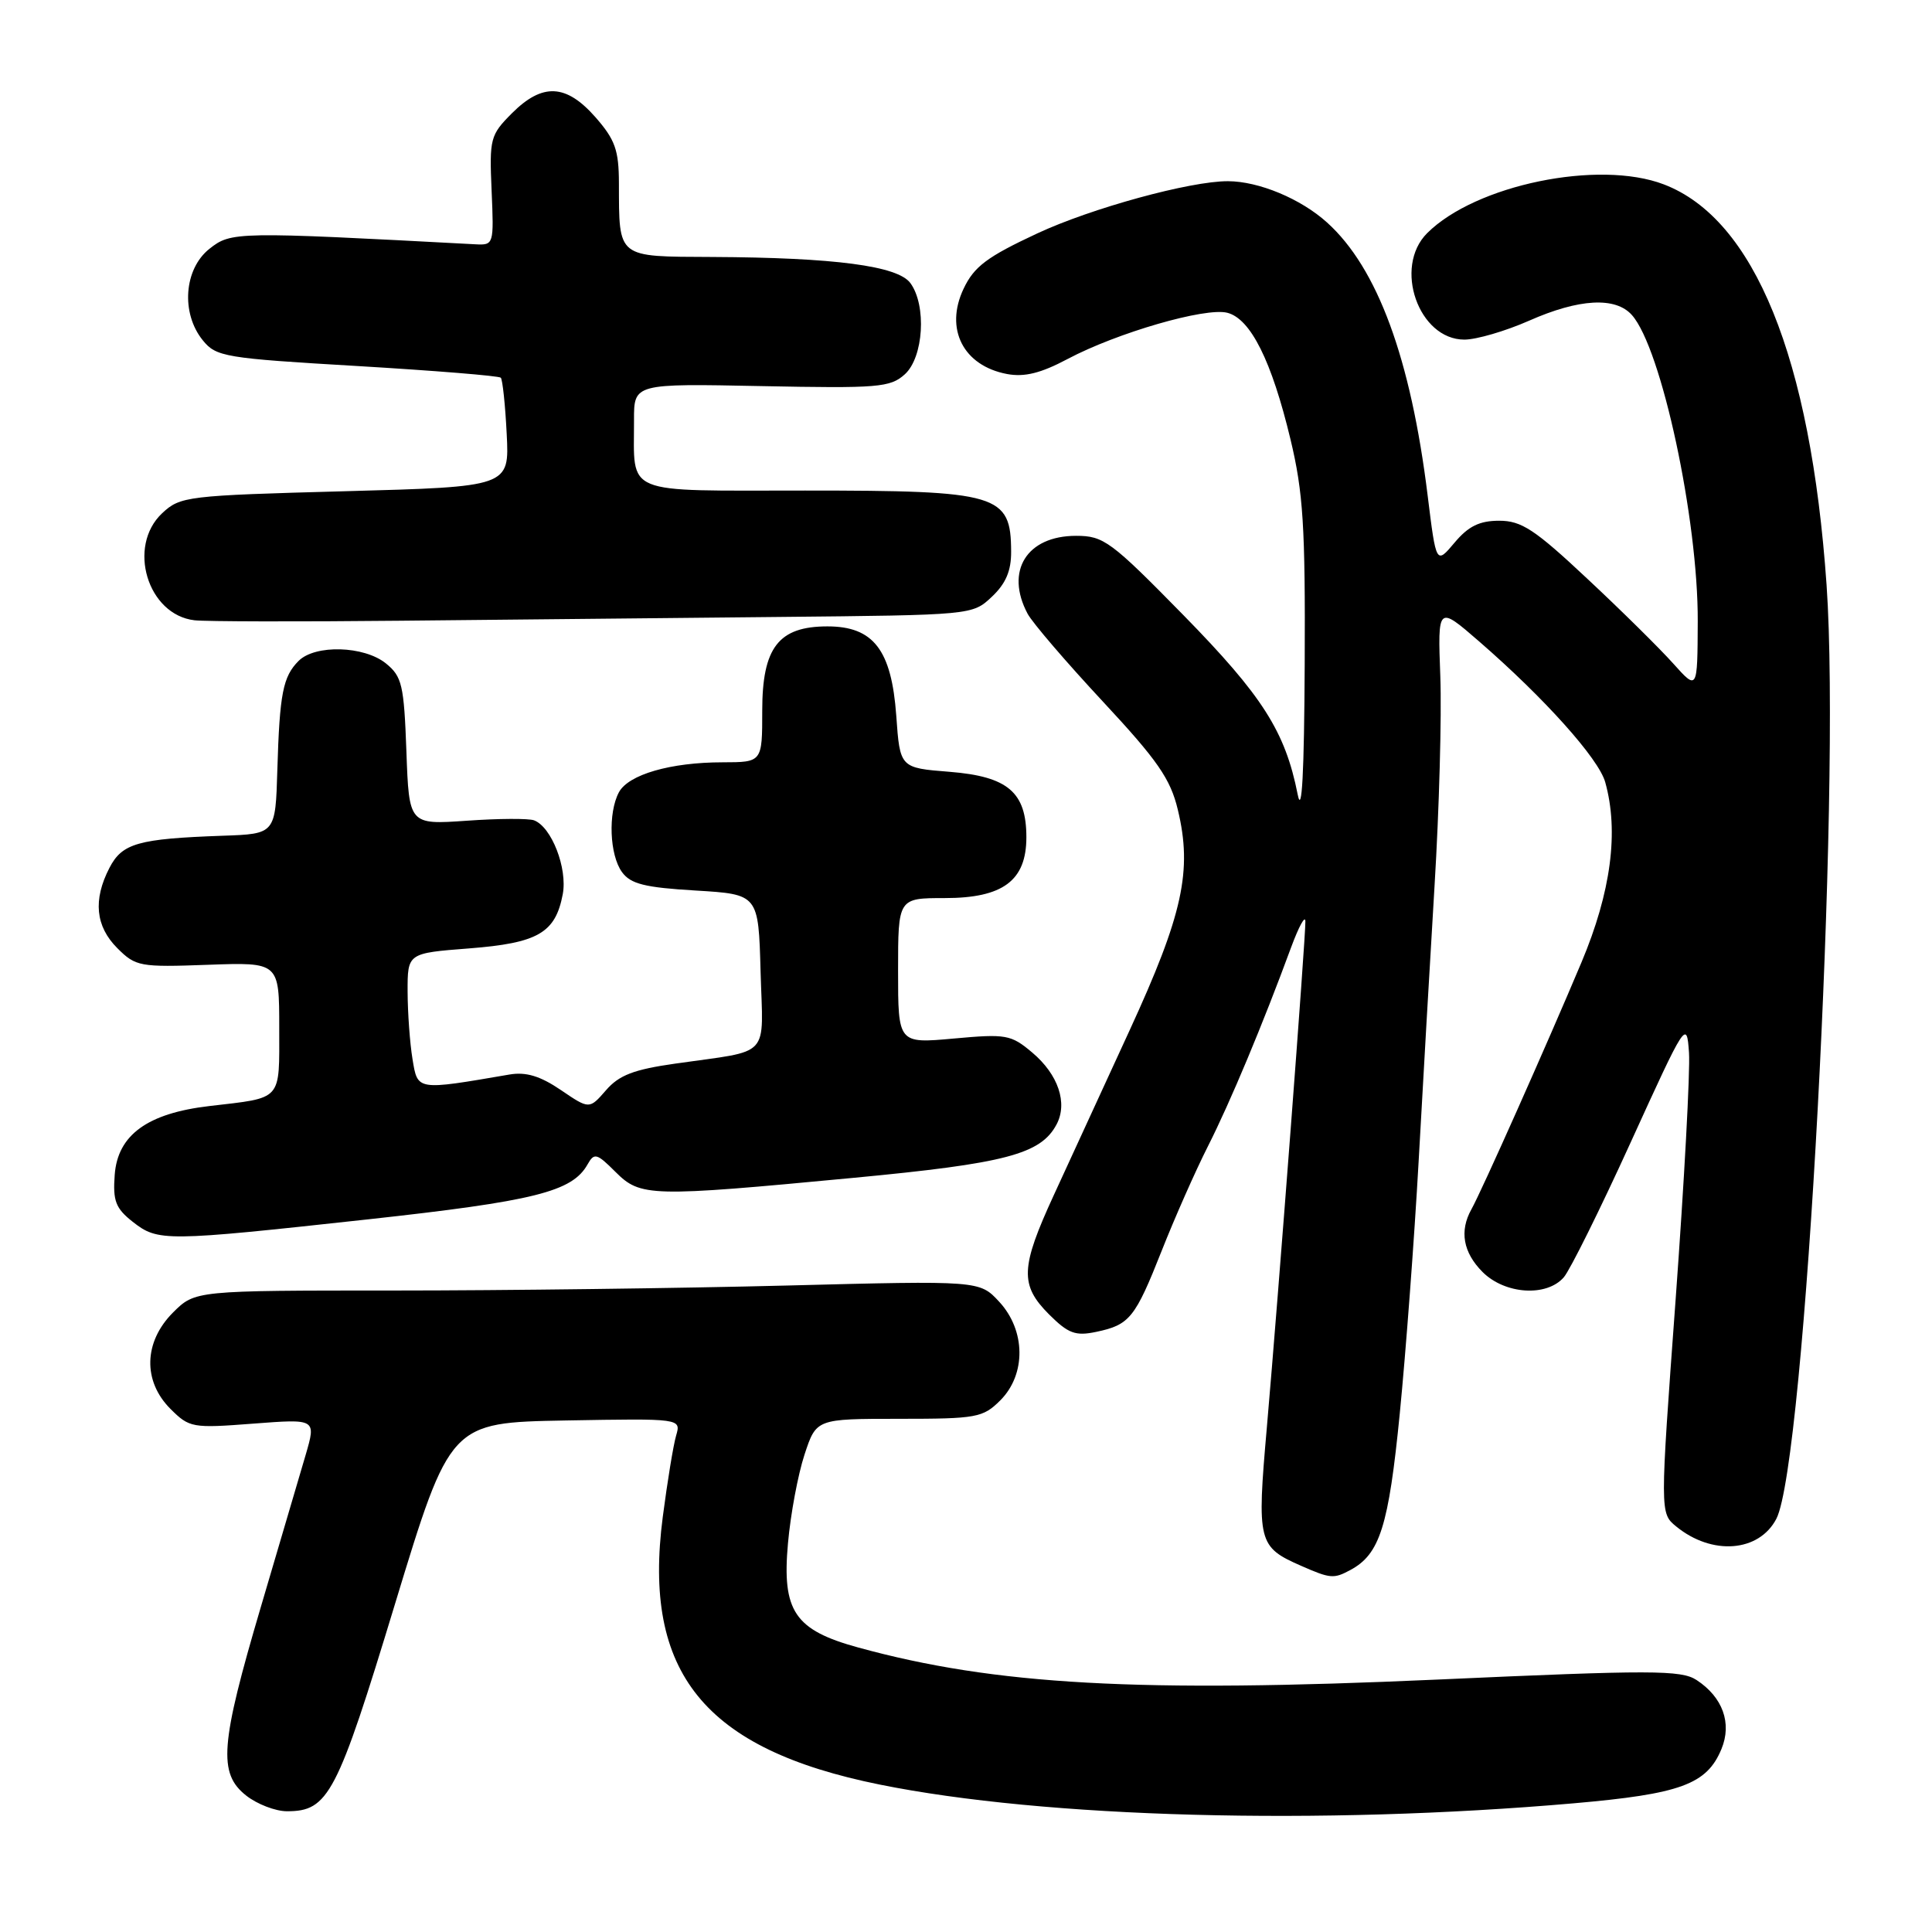 <?xml version="1.0" encoding="UTF-8" standalone="no"?>
<!DOCTYPE svg PUBLIC "-//W3C//DTD SVG 1.1//EN" "http://www.w3.org/Graphics/SVG/1.1/DTD/svg11.dtd" >
<svg xmlns="http://www.w3.org/2000/svg" xmlns:xlink="http://www.w3.org/1999/xlink" version="1.1" viewBox="0 0 256 256">
 <g >
 <path fill="currentColor"
d=" M 208.50 238.95 C 222.69 237.71 226.16 236.44 228.10 231.76 C 229.52 228.33 228.27 224.88 224.80 222.61 C 222.76 221.28 218.86 221.27 190.51 222.55 C 150.89 224.33 131.85 223.28 113.71 218.30 C 105.29 215.99 103.60 213.49 104.41 204.50 C 104.75 200.65 105.74 195.36 106.60 192.75 C 108.16 188.00 108.16 188.00 119.13 188.00 C 129.43 188.00 130.24 187.85 132.55 185.55 C 135.98 182.11 135.92 176.29 132.40 172.49 C 129.80 169.68 129.80 169.68 104.24 170.34 C 90.18 170.70 66.79 171.00 52.26 171.00 C 25.85 171.00 25.85 171.00 22.92 173.92 C 19.04 177.81 18.90 183.00 22.59 186.69 C 25.10 189.19 25.48 189.26 33.54 188.64 C 41.89 188.00 41.89 188.00 40.51 192.75 C 39.74 195.36 37.07 204.45 34.56 212.94 C 29.18 231.16 28.88 234.98 32.63 237.93 C 34.08 239.07 36.51 240.00 38.02 240.00 C 43.52 240.00 44.65 237.85 52.35 212.50 C 59.65 188.50 59.65 188.50 74.95 188.22 C 90.25 187.95 90.25 187.95 89.59 190.22 C 89.22 191.48 88.43 196.32 87.82 201.00 C 85.12 221.66 93.31 231.77 116.59 236.47 C 138.46 240.89 174.93 241.87 208.50 238.95 Z  M 178.92 208.04 C 182.84 205.94 184.00 202.26 185.48 187.27 C 186.28 179.14 187.40 164.18 187.97 154.00 C 188.53 143.82 189.49 127.30 190.09 117.29 C 190.70 107.27 191.04 94.84 190.85 89.65 C 190.50 80.23 190.50 80.23 196.00 85.00 C 204.64 92.50 211.83 100.52 212.70 103.64 C 214.53 110.19 213.47 118.20 209.56 127.50 C 204.96 138.44 196.31 157.85 194.97 160.24 C 193.36 163.12 193.87 165.96 196.45 168.55 C 199.42 171.51 204.93 171.87 207.21 169.25 C 208.04 168.29 212.05 160.21 216.11 151.29 C 223.38 135.34 223.50 135.15 223.80 139.47 C 223.97 141.88 223.17 156.60 222.03 172.18 C 219.95 200.50 219.95 200.50 222.10 202.26 C 226.85 206.15 233.08 205.67 235.38 201.24 C 239.18 193.87 243.96 105.05 242.03 77.50 C 239.92 47.36 232.46 29.01 220.46 24.43 C 211.82 21.13 195.50 24.50 189.10 30.90 C 184.60 35.40 187.97 45.00 194.04 45.00 C 195.64 45.00 199.49 43.87 202.60 42.50 C 209.24 39.56 214.07 39.30 216.24 41.75 C 220.15 46.15 225.02 68.82 224.96 82.36 C 224.92 91.50 224.92 91.50 221.71 87.92 C 219.95 85.95 214.82 80.88 210.31 76.67 C 203.36 70.15 201.60 69.00 198.65 69.00 C 196.05 69.00 194.57 69.72 192.74 71.90 C 190.30 74.80 190.30 74.80 189.17 65.65 C 186.93 47.49 182.52 35.51 175.85 29.49 C 172.37 26.34 166.80 24.02 162.71 24.01 C 157.72 23.99 144.59 27.59 137.44 30.93 C 130.79 34.03 129.07 35.32 127.68 38.26 C 125.15 43.59 127.64 48.47 133.44 49.56 C 135.76 49.99 137.92 49.45 141.46 47.57 C 148.00 44.10 159.69 40.71 162.61 41.44 C 165.71 42.22 168.50 47.81 171.00 58.23 C 172.68 65.24 172.97 69.77 172.88 88.00 C 172.81 102.47 172.51 108.12 171.95 105.27 C 170.30 96.93 167.29 92.21 156.82 81.52 C 147.18 71.69 146.24 71.00 142.58 71.00 C 136.05 71.00 133.15 75.66 136.16 81.32 C 136.80 82.52 141.28 87.74 146.11 92.93 C 153.39 100.75 155.09 103.20 156.07 107.30 C 158.01 115.37 156.74 121.17 149.69 136.50 C 146.15 144.20 141.62 154.04 139.63 158.37 C 135.21 167.97 135.12 170.27 139.00 174.16 C 141.55 176.70 142.50 177.06 145.25 176.48 C 149.68 175.55 150.40 174.66 153.94 165.71 C 155.63 161.43 158.38 155.20 160.06 151.88 C 163.03 146.01 167.33 135.72 171.09 125.50 C 172.11 122.75 172.95 121.21 172.97 122.08 C 173.01 124.12 169.41 171.42 167.86 189.19 C 166.53 204.36 166.69 204.97 172.43 207.49 C 176.28 209.18 176.73 209.22 178.92 208.04 Z  M 48.68 161.58 C 70.85 159.15 75.83 157.91 77.86 154.28 C 78.74 152.72 79.08 152.81 81.55 155.28 C 84.88 158.60 86.09 158.63 113.09 156.07 C 133.26 154.16 137.89 152.94 139.99 149.01 C 141.51 146.17 140.23 142.38 136.78 139.47 C 133.96 137.09 133.32 136.98 126.39 137.61 C 119.00 138.28 119.00 138.28 119.00 128.64 C 119.00 119.00 119.00 119.00 125.19 119.00 C 132.90 119.00 136.00 116.69 136.00 110.94 C 136.00 104.98 133.56 102.89 125.84 102.27 C 119.25 101.75 119.25 101.75 118.76 94.83 C 118.13 86.11 115.74 83.00 109.64 83.00 C 103.16 83.00 101.00 85.80 101.00 94.17 C 101.00 101.00 101.00 101.00 95.75 101.01 C 88.86 101.01 83.27 102.63 82.01 104.98 C 80.55 107.70 80.77 113.30 82.42 115.56 C 83.56 117.13 85.43 117.60 92.17 118.00 C 100.50 118.50 100.50 118.50 100.78 128.72 C 101.11 140.41 102.33 139.09 89.50 140.93 C 83.99 141.71 82.03 142.46 80.30 144.46 C 78.09 147.00 78.09 147.00 74.31 144.43 C 71.57 142.57 69.69 142.01 67.51 142.38 C 55.15 144.50 55.35 144.53 54.66 140.34 C 54.31 138.23 54.02 134.20 54.01 131.40 C 54.00 126.30 54.00 126.30 62.15 125.67 C 71.29 124.96 73.60 123.62 74.57 118.48 C 75.21 115.05 73.09 109.58 70.77 108.70 C 70.07 108.43 66.06 108.45 61.85 108.75 C 54.20 109.28 54.20 109.28 53.85 99.55 C 53.53 90.75 53.27 89.64 51.14 87.91 C 48.25 85.57 41.77 85.38 39.57 87.57 C 37.49 89.65 37.05 91.90 36.75 102.00 C 36.50 110.50 36.50 110.50 29.50 110.74 C 18.30 111.14 16.19 111.73 14.50 115.00 C 12.31 119.24 12.65 122.74 15.55 125.64 C 17.98 128.07 18.53 128.17 27.55 127.84 C 37.00 127.50 37.00 127.50 37.00 136.18 C 37.00 145.99 37.52 145.41 27.72 146.56 C 19.53 147.52 15.59 150.39 15.20 155.67 C 14.94 159.12 15.32 160.11 17.58 161.89 C 20.95 164.53 21.78 164.52 48.68 161.58 Z  M 103.17 81.75 C 128.81 81.50 128.85 81.50 131.42 79.08 C 133.27 77.34 134.00 75.64 133.98 73.08 C 133.95 65.48 132.34 65.00 106.68 65.00 C 82.25 65.00 84.04 65.74 84.01 55.66 C 84.00 50.82 84.00 50.82 100.89 51.16 C 116.38 51.47 117.96 51.34 119.89 49.60 C 122.38 47.35 122.80 40.47 120.63 37.51 C 118.96 35.23 110.60 34.13 94.37 34.05 C 81.67 33.99 82.04 34.29 82.01 24.28 C 82.00 19.89 81.51 18.51 78.90 15.53 C 75.01 11.11 71.88 10.96 67.83 15.01 C 64.96 17.89 64.84 18.36 65.14 25.26 C 65.45 32.41 65.43 32.50 62.98 32.37 C 31.22 30.68 30.63 30.69 27.75 32.97 C 24.38 35.64 23.95 41.49 26.87 45.09 C 28.64 47.28 29.78 47.47 47.34 48.50 C 57.57 49.11 66.13 49.80 66.36 50.05 C 66.59 50.30 66.95 53.65 67.14 57.50 C 67.50 64.50 67.50 64.50 45.73 65.09 C 24.71 65.66 23.89 65.76 21.48 68.01 C 16.81 72.41 19.55 81.47 25.77 82.19 C 27.27 82.36 39.52 82.39 53.00 82.25 C 66.47 82.11 89.05 81.89 103.17 81.75 Z "/>
</g>
</svg>